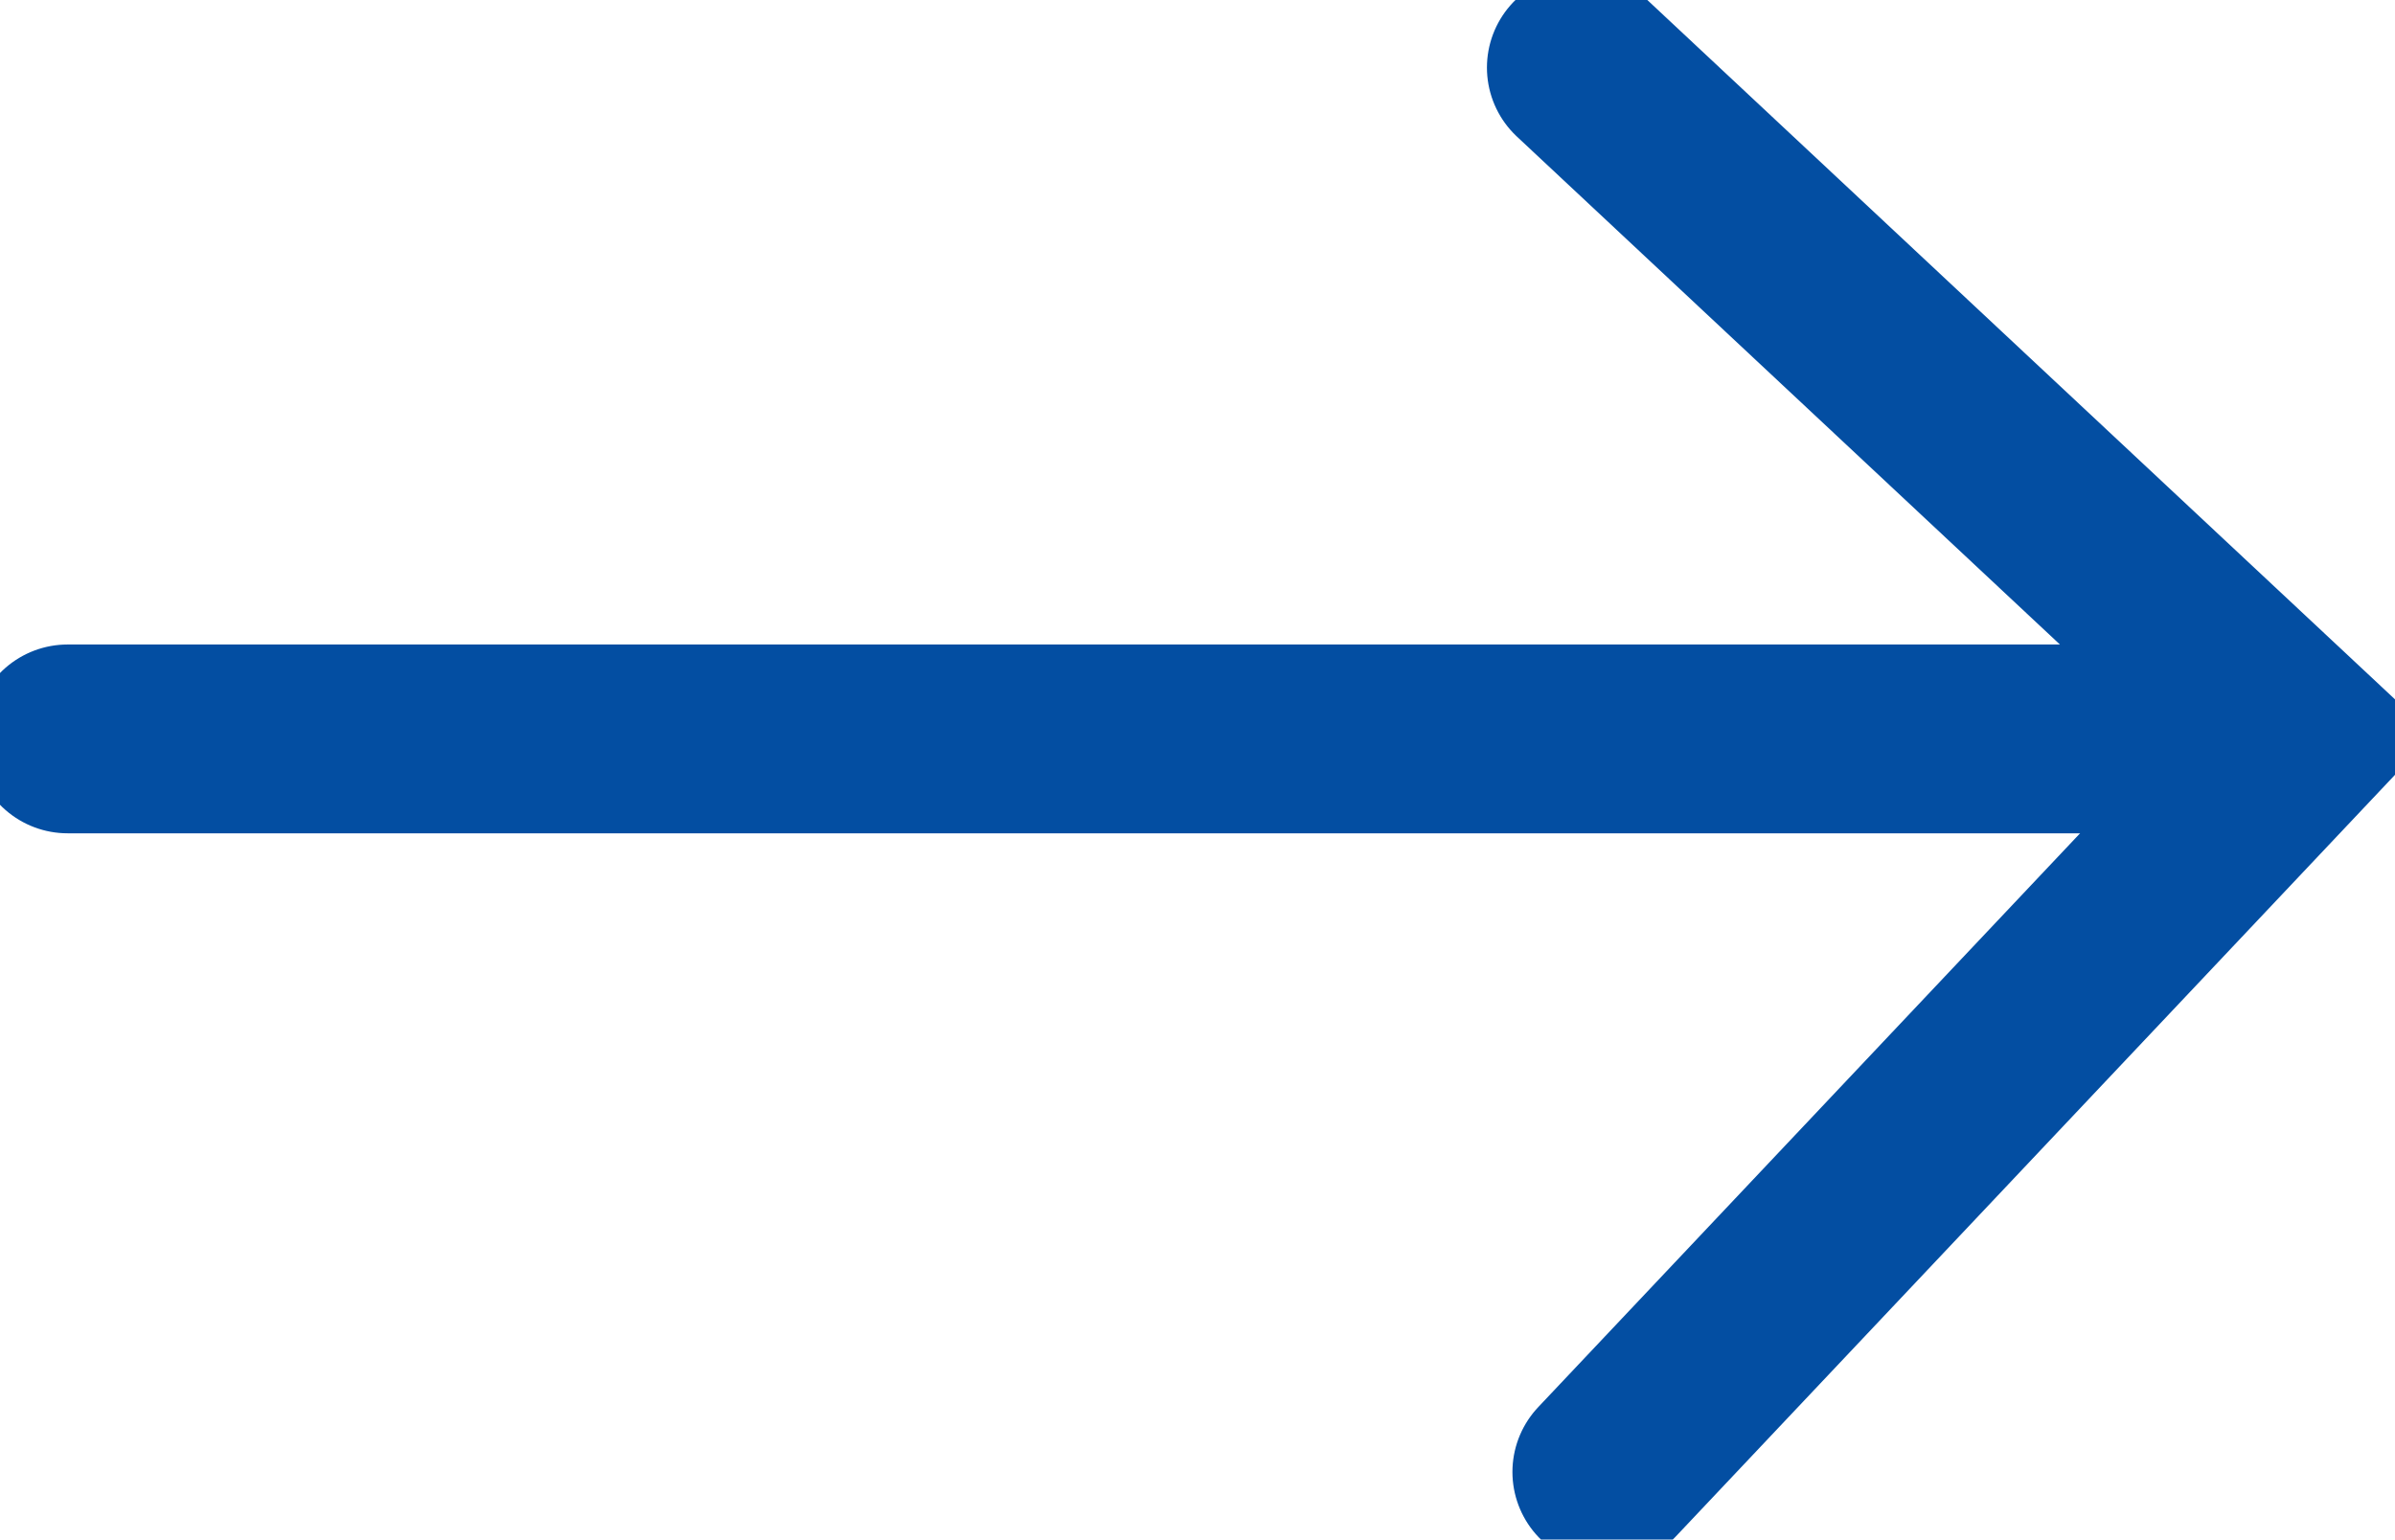 <svg id="Group_62268" data-name="Group 62268" xmlns="http://www.w3.org/2000/svg" xmlns:xlink="http://www.w3.org/1999/xlink" width="25.362" height="16.308" viewBox="0 0 25.362 16.308">
  <defs>
    <clipPath id="clip-path">
      <rect id="Rectangle_72033" data-name="Rectangle 72033" width="25.362" height="16.308" fill="none" stroke="#034ea2" stroke-width="2"/>
    </clipPath>
  </defs>
  <g id="Group_62267" data-name="Group 62267" transform="translate(0 0)" clip-path="url(#clip-path)">
    <line id="Line_775" data-name="Line 775" x2="22.648" transform="translate(0.716 7.827)" fill="none" stroke="#034ea2" stroke-linecap="round" stroke-miterlimit="10" stroke-width="2"/>
    <path id="Path_21668" data-name="Path 21668" d="M11.7.5l7.6,7.111-7.33,7.765" transform="translate(5.046 0.216)" fill="none" stroke="#034ea2" stroke-linecap="round" stroke-miterlimit="10" stroke-width="2"/>
  </g>
</svg>
